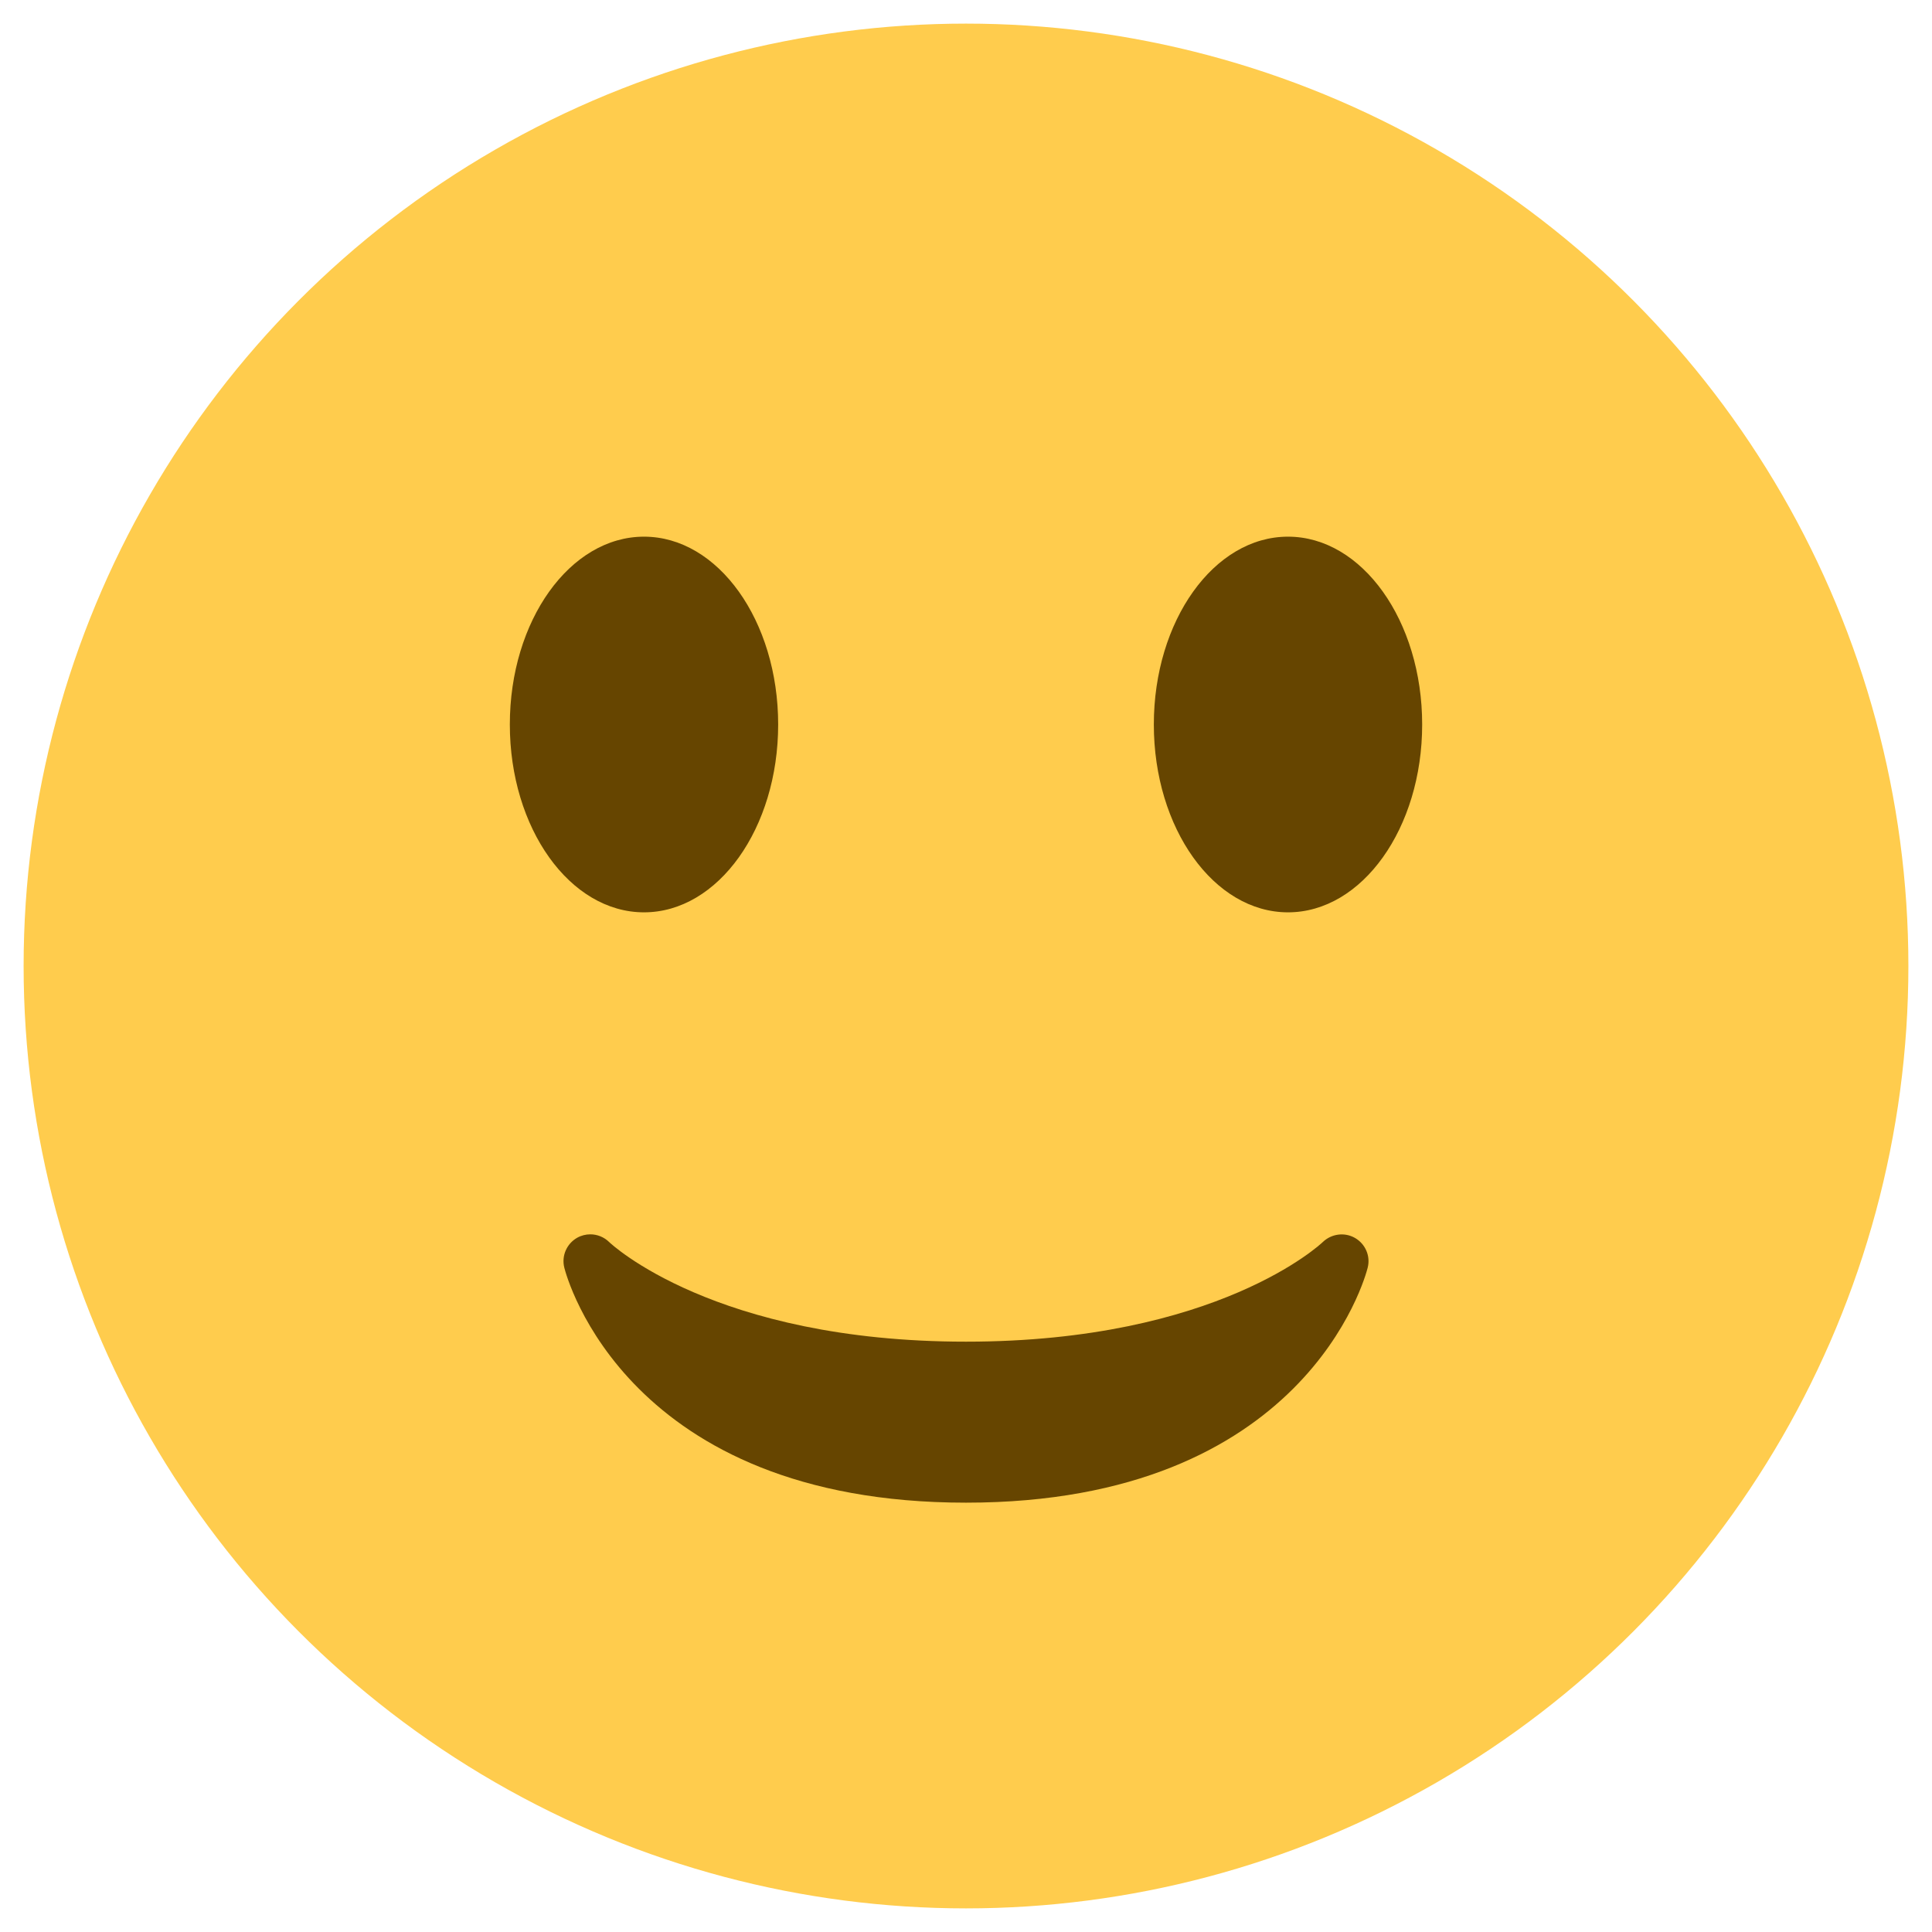 <svg xmlns="http://www.w3.org/2000/svg" viewBox="0 0 36 36">
<circle fill="#FFCC4D" cx="18" cy="18" r="17.56"/>
<path fill="#664500" d="M10.515 23.621C10.56 23.8 11.683 28 18 28c6.318 0 7.44-4.2 7.485-4.379.055-.217-.043-.442-.237-.554-.195-.111-.439-.078-.6.077C24.629 23.163 22.694 25 18 25s-6.63-1.837-6.648-1.855C11.256 23.05 11.128 23 11 23c-.084 0-.169.021-.246.064-.196.112-.294.339-.239.557z"/>
<ellipse fill="#664500" cx="12" cy="13.5" rx="2.5" ry="3.5"/>
<ellipse fill="#664500" cx="24" cy="13.5" rx="2.5" ry="3.5"/>
</svg>